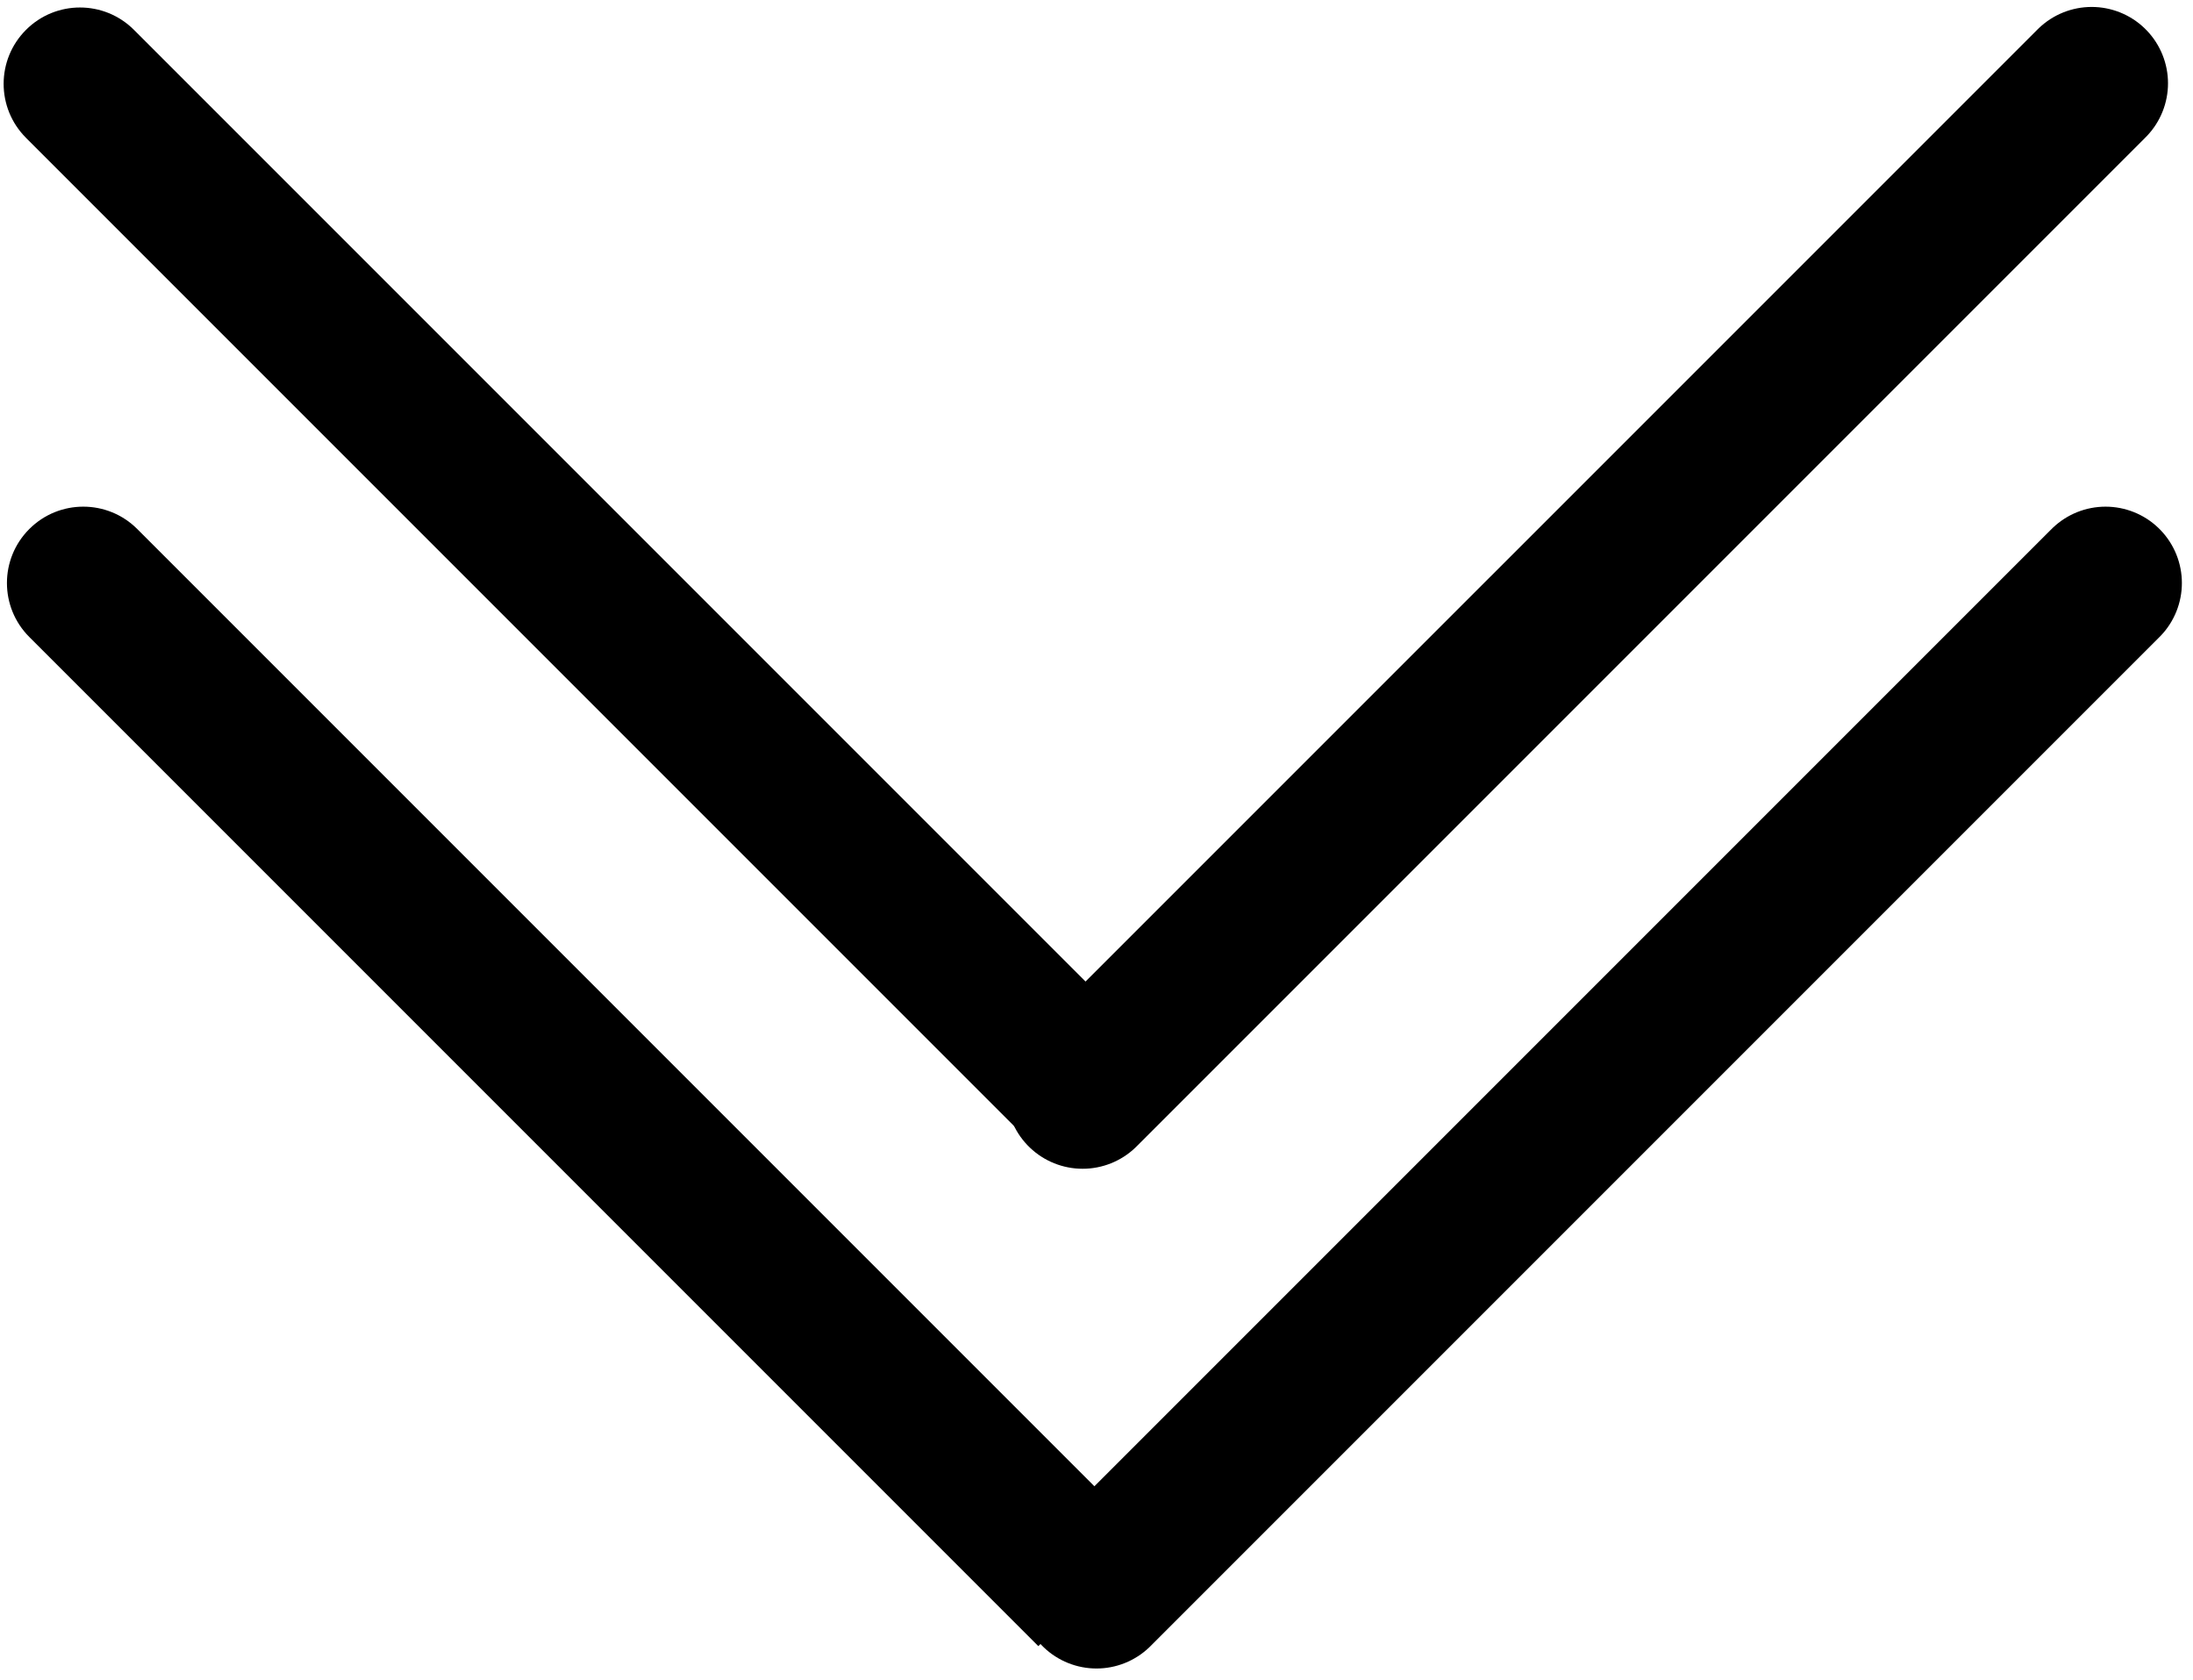 <svg width="158" height="121" viewBox="0 0 158 121" fill="none" xmlns="http://www.w3.org/2000/svg">
<path d="M9.651 2.151C7.503 0.003 4.02 0.003 1.873 2.151C-0.275 4.299 -0.275 7.781 1.873 9.929L9.651 2.151ZM82.349 74.849L9.651 2.151L1.873 9.929L74.571 82.627L82.349 74.849Z" fill="black"/>
<path d="M78 78.698L150.699 6" stroke="black" stroke-width="11" stroke-linecap="round"/>
<path d="M79 114.699L151.699 42" stroke="black" stroke-width="11" stroke-linecap="round"/>
<path d="M9.889 38.111C7.741 35.963 4.259 35.963 2.111 38.111C-0.037 40.259 -0.037 43.741 2.111 45.889L9.889 38.111ZM82.588 110.809L9.889 38.111L2.111 45.889L74.809 118.588L82.588 110.809Z" fill="black"/>
</svg>
